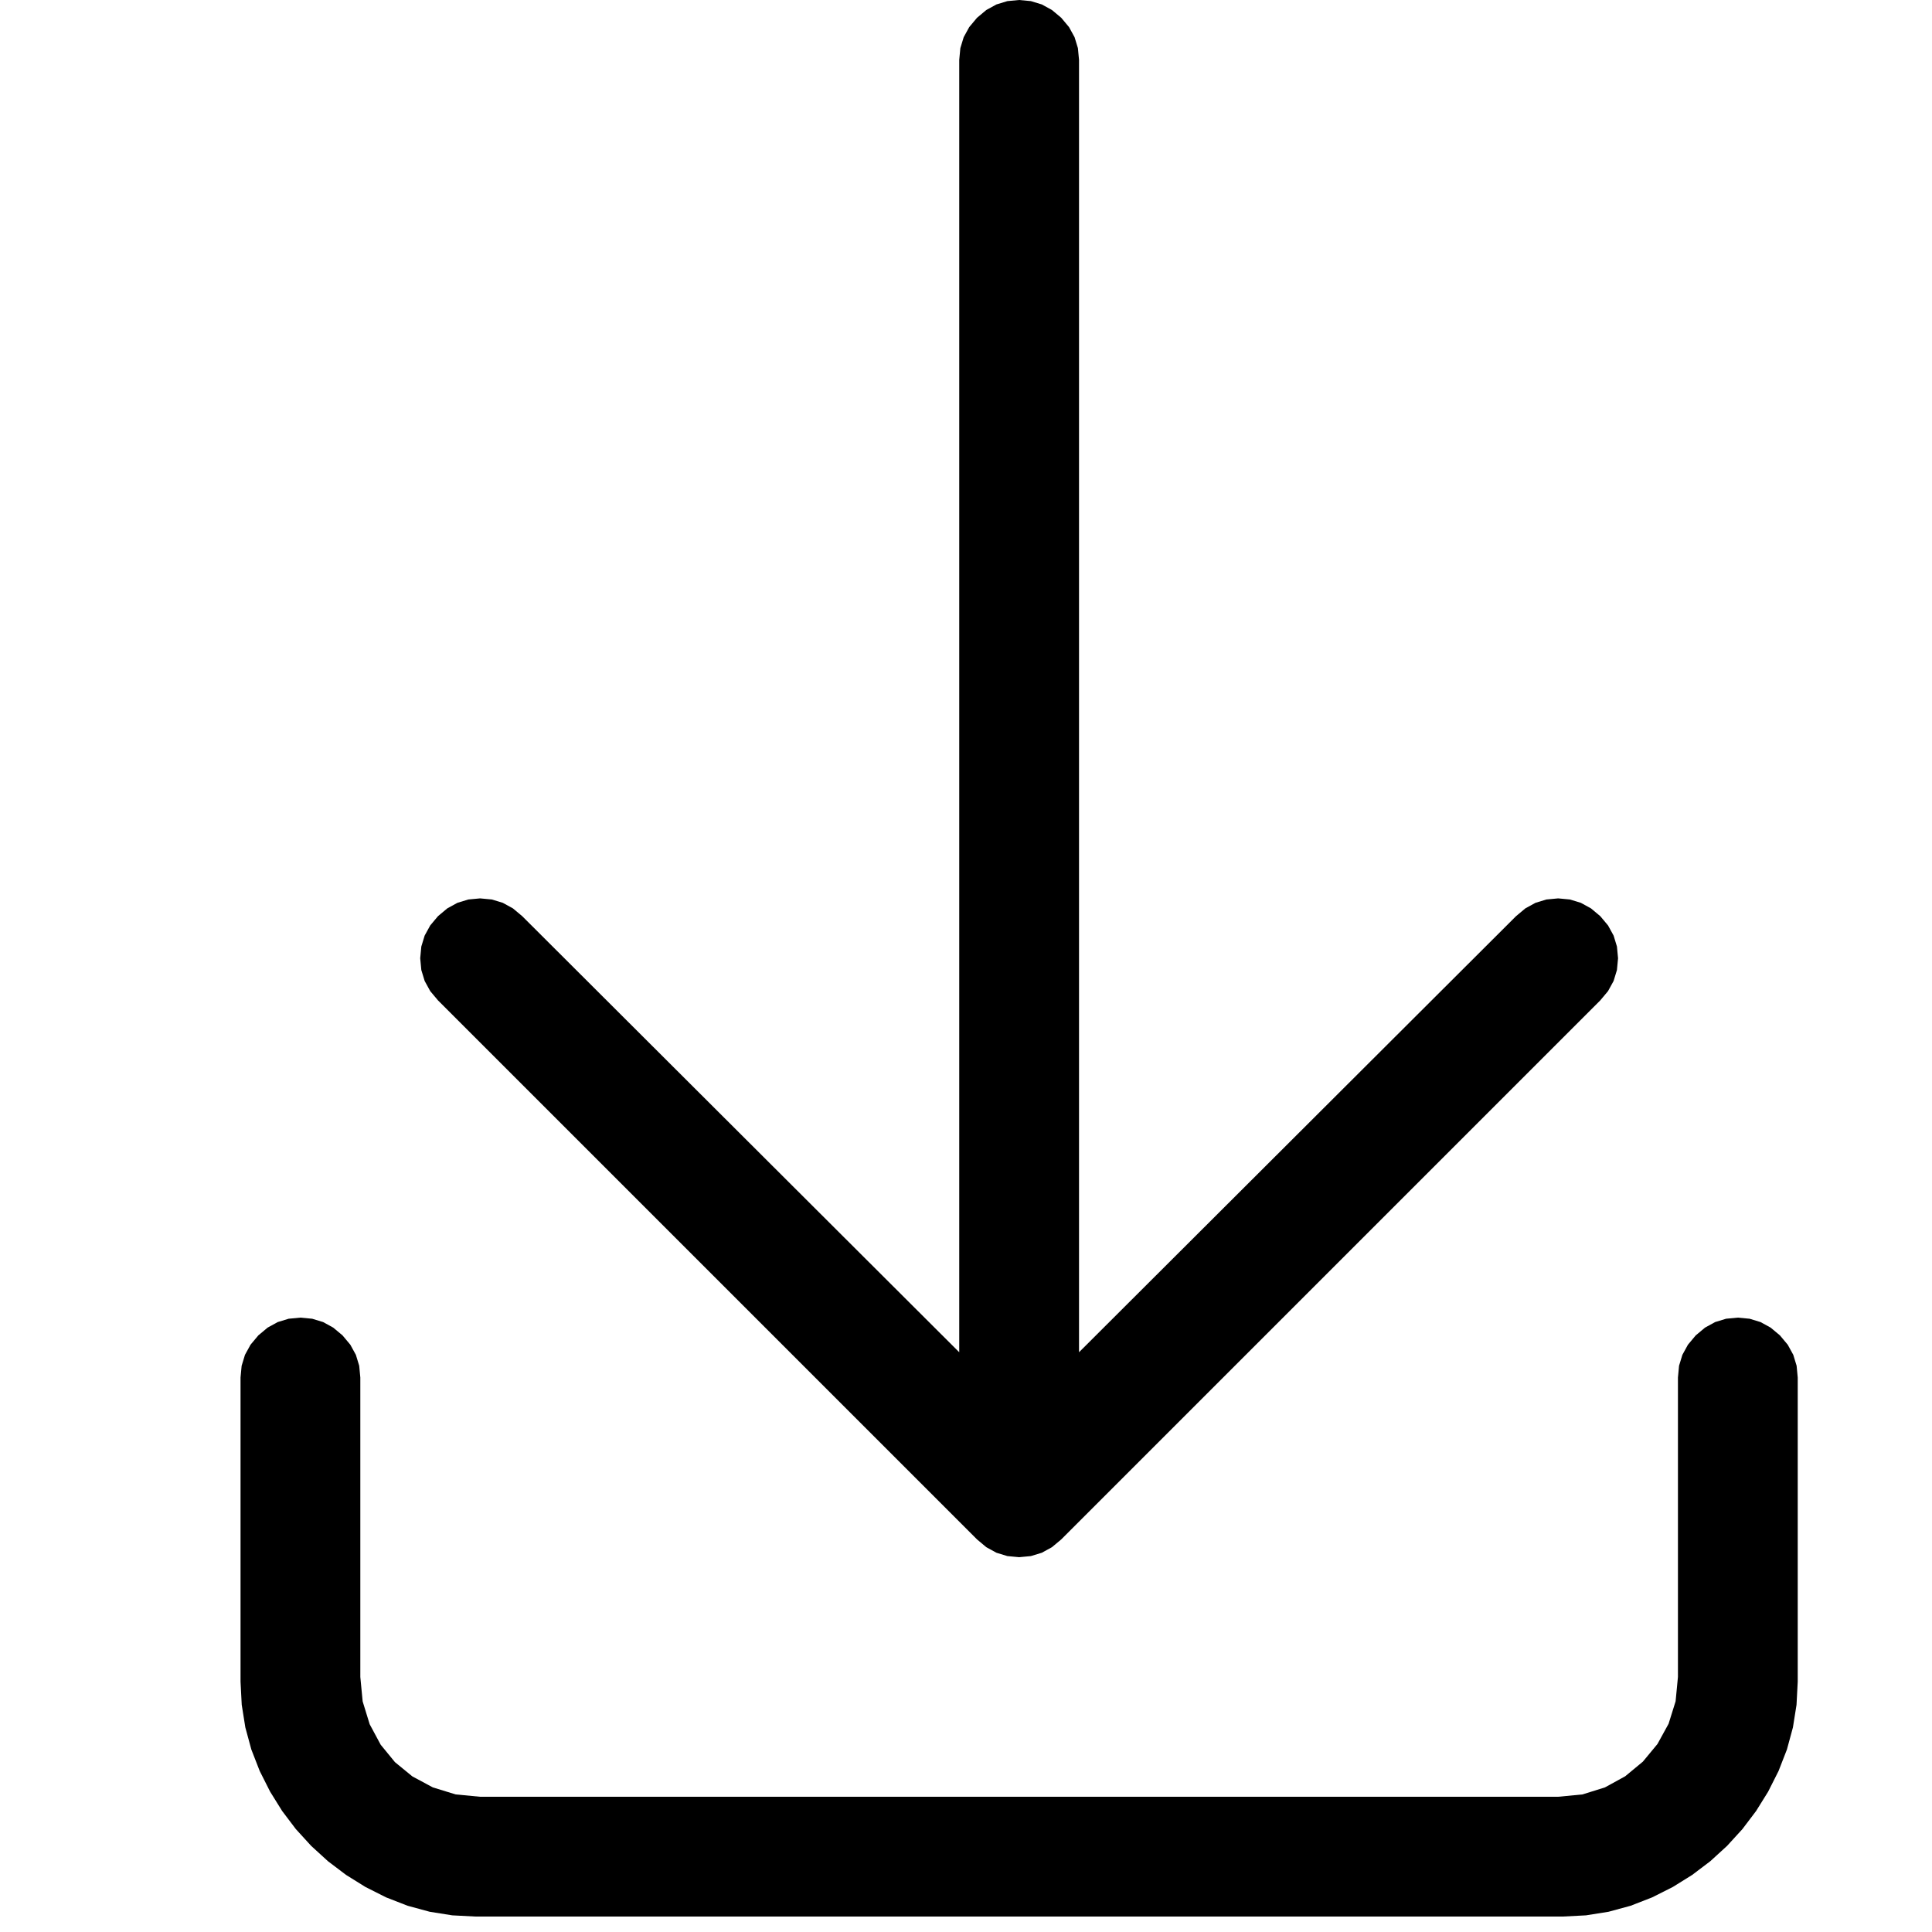 <?xml version="1.0" encoding="utf-8"?>
<svg xmlns="http://www.w3.org/2000/svg" height="16" width="16" viewBox="0 0 16 16">
  <g>
    <path id="path1" transform="rotate(0,8,8) translate(1,0) scale(0.031,0.031)  " fill="#000000" d="M48,352L51.141,352.297 54.062,353.188 56.766,354.672 59.25,356.75 61.328,359.234 62.812,361.938 63.703,364.859 64,368 64,448 64.625,454.531 66.5,460.625 69.438,466.094 73.25,470.75 77.906,474.562 83.375,477.5 89.469,479.375 96,480 384,480 390.5,479.375 396.5,477.5 401.906,474.531 406.625,470.625 410.531,465.906 413.5,460.5 415.375,454.5 416,448 416,368 416.297,364.859 417.188,361.938 418.672,359.234 420.75,356.75 423.234,354.672 425.938,353.188 428.859,352.297 432,352 435.141,352.297 438.062,353.188 440.766,354.672 443.25,356.75 445.328,359.234 446.812,361.938 447.703,364.859 448,368 448,449.25 447.68,455.43 446.719,461.469 445.117,467.367 442.875,473.125 440.094,478.641 436.875,483.812 433.219,488.641 429.125,493.125 424.641,497.219 419.812,500.875 414.641,504.094 409.125,506.875 403.367,509.117 397.469,510.719 391.43,511.68 385.25,512 94.75,512 88.57,511.68 82.531,510.719 76.633,509.117 70.875,506.875 65.359,504.094 60.188,500.875 55.359,497.219 50.875,493.125 46.781,488.641 43.125,483.812 39.906,478.641 37.125,473.125 34.883,467.367 33.281,461.469 32.32,455.43 32,449.25 32,368 32.297,364.859 33.188,361.938 34.672,359.234 36.75,356.75 39.234,354.672 41.938,353.188 44.859,352.297 48,352z M240,0L243.141,0.297 246.062,1.188 248.766,2.672 251.25,4.75 253.328,7.234 254.812,9.938 255.703,12.859 256,16 256,361.25 372.75,244.75 375.234,242.672 377.938,241.188 380.859,240.297 384,240 387.141,240.297 390.062,241.188 392.766,242.672 395.25,244.75 397.328,247.234 398.812,249.938 399.703,252.859 400,256 399.703,259.141 398.812,262.062 397.328,264.766 395.25,267.25 251.25,411.25 248.766,413.328 246.062,414.812 243.141,415.703 240,416 236.859,415.703 233.938,414.812 231.234,413.328 228.75,411.25 84.75,267.25 82.672,264.766 81.188,262.062 80.297,259.141 80,256 80.297,252.859 81.188,249.938 82.672,247.234 84.75,244.75 87.234,242.672 89.938,241.188 92.859,240.297 96,240 99.141,240.297 102.062,241.188 104.766,242.672 107.25,244.75 224,361.25 224,16 224.297,12.859 225.188,9.938 226.672,7.234 228.75,4.75 231.234,2.672 233.938,1.188 236.859,0.297 240,0z" />
  </g>
</svg>

